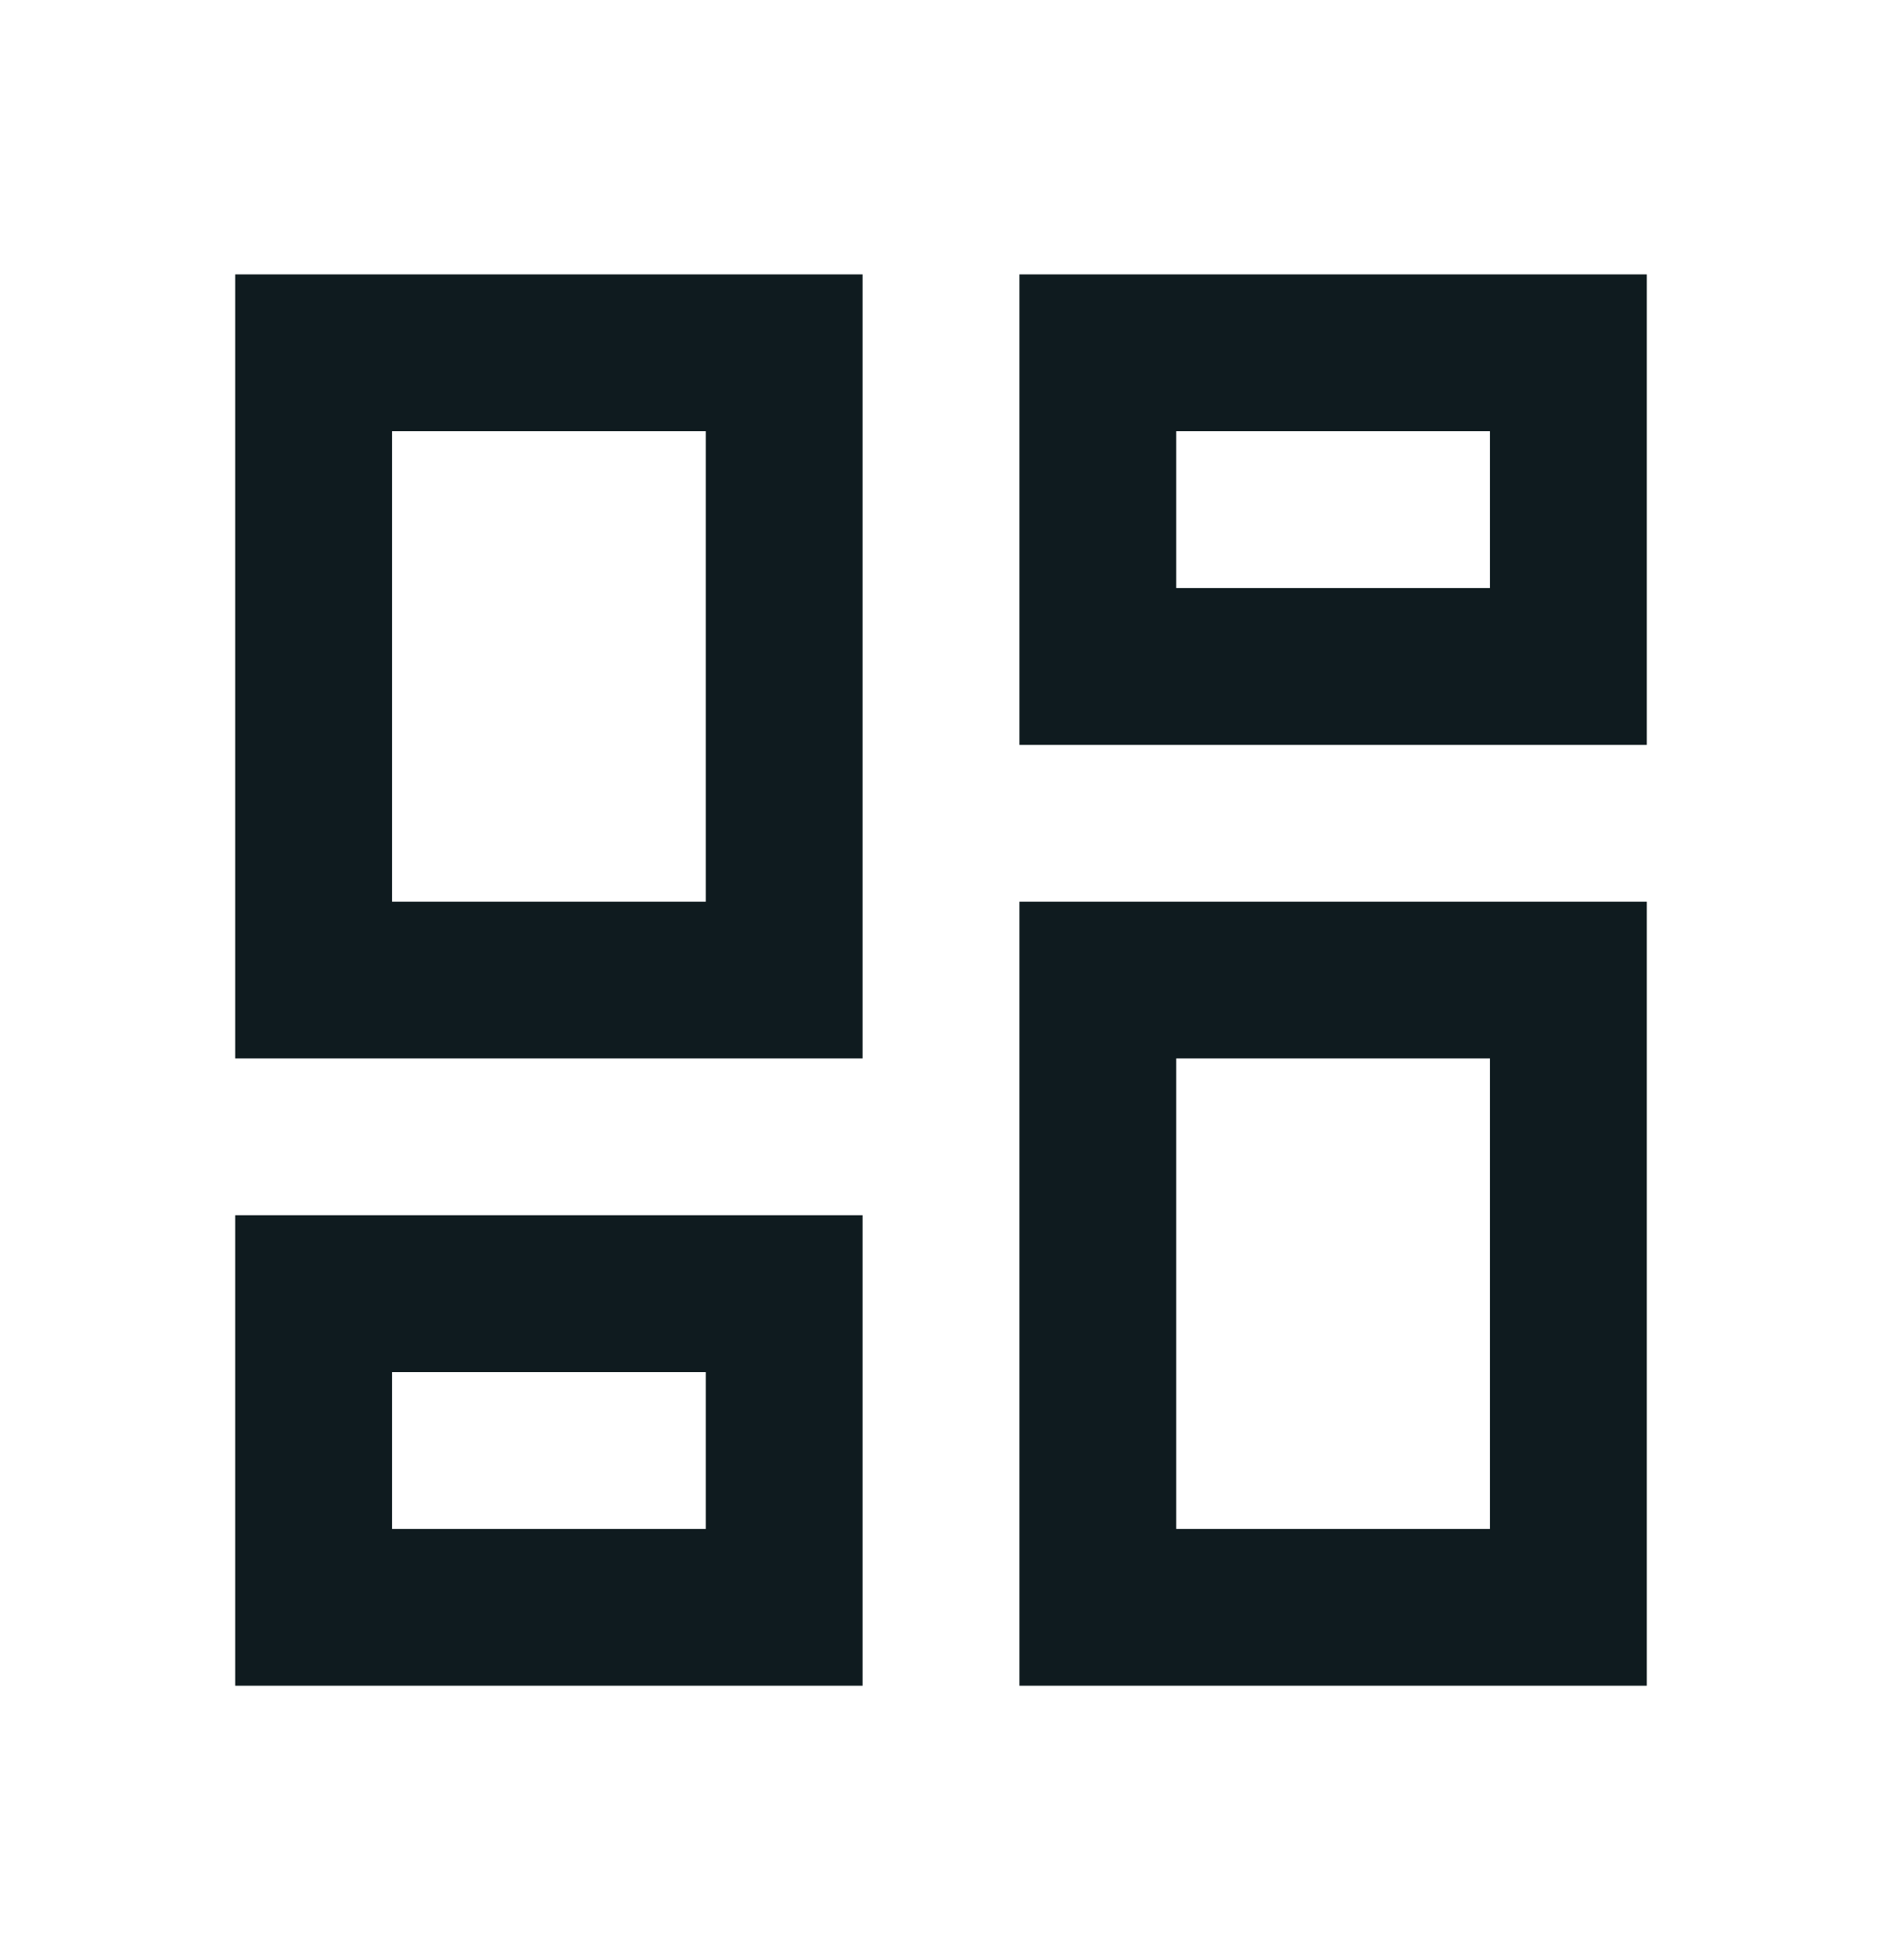 <svg width="24" height="25" viewBox="0 0 24 25" fill="none" xmlns="http://www.w3.org/2000/svg">
<g id="Group">
<path id="Vector" d="M13 21.5V11.5H21V21.5H13ZM3 13.5V3.5H11V13.5H3ZM9 11.5V5.5H5V11.5H9ZM3 21.5V15.5H11V21.5H3ZM5 19.5H9V17.5H5V19.5ZM15 19.5H19V13.5H15V19.5ZM13 3.5H21V9.5H13V3.5ZM15 5.5V7.5H19V5.5H15Z" fill="#0F1B1F"/>
</g>
</svg>
